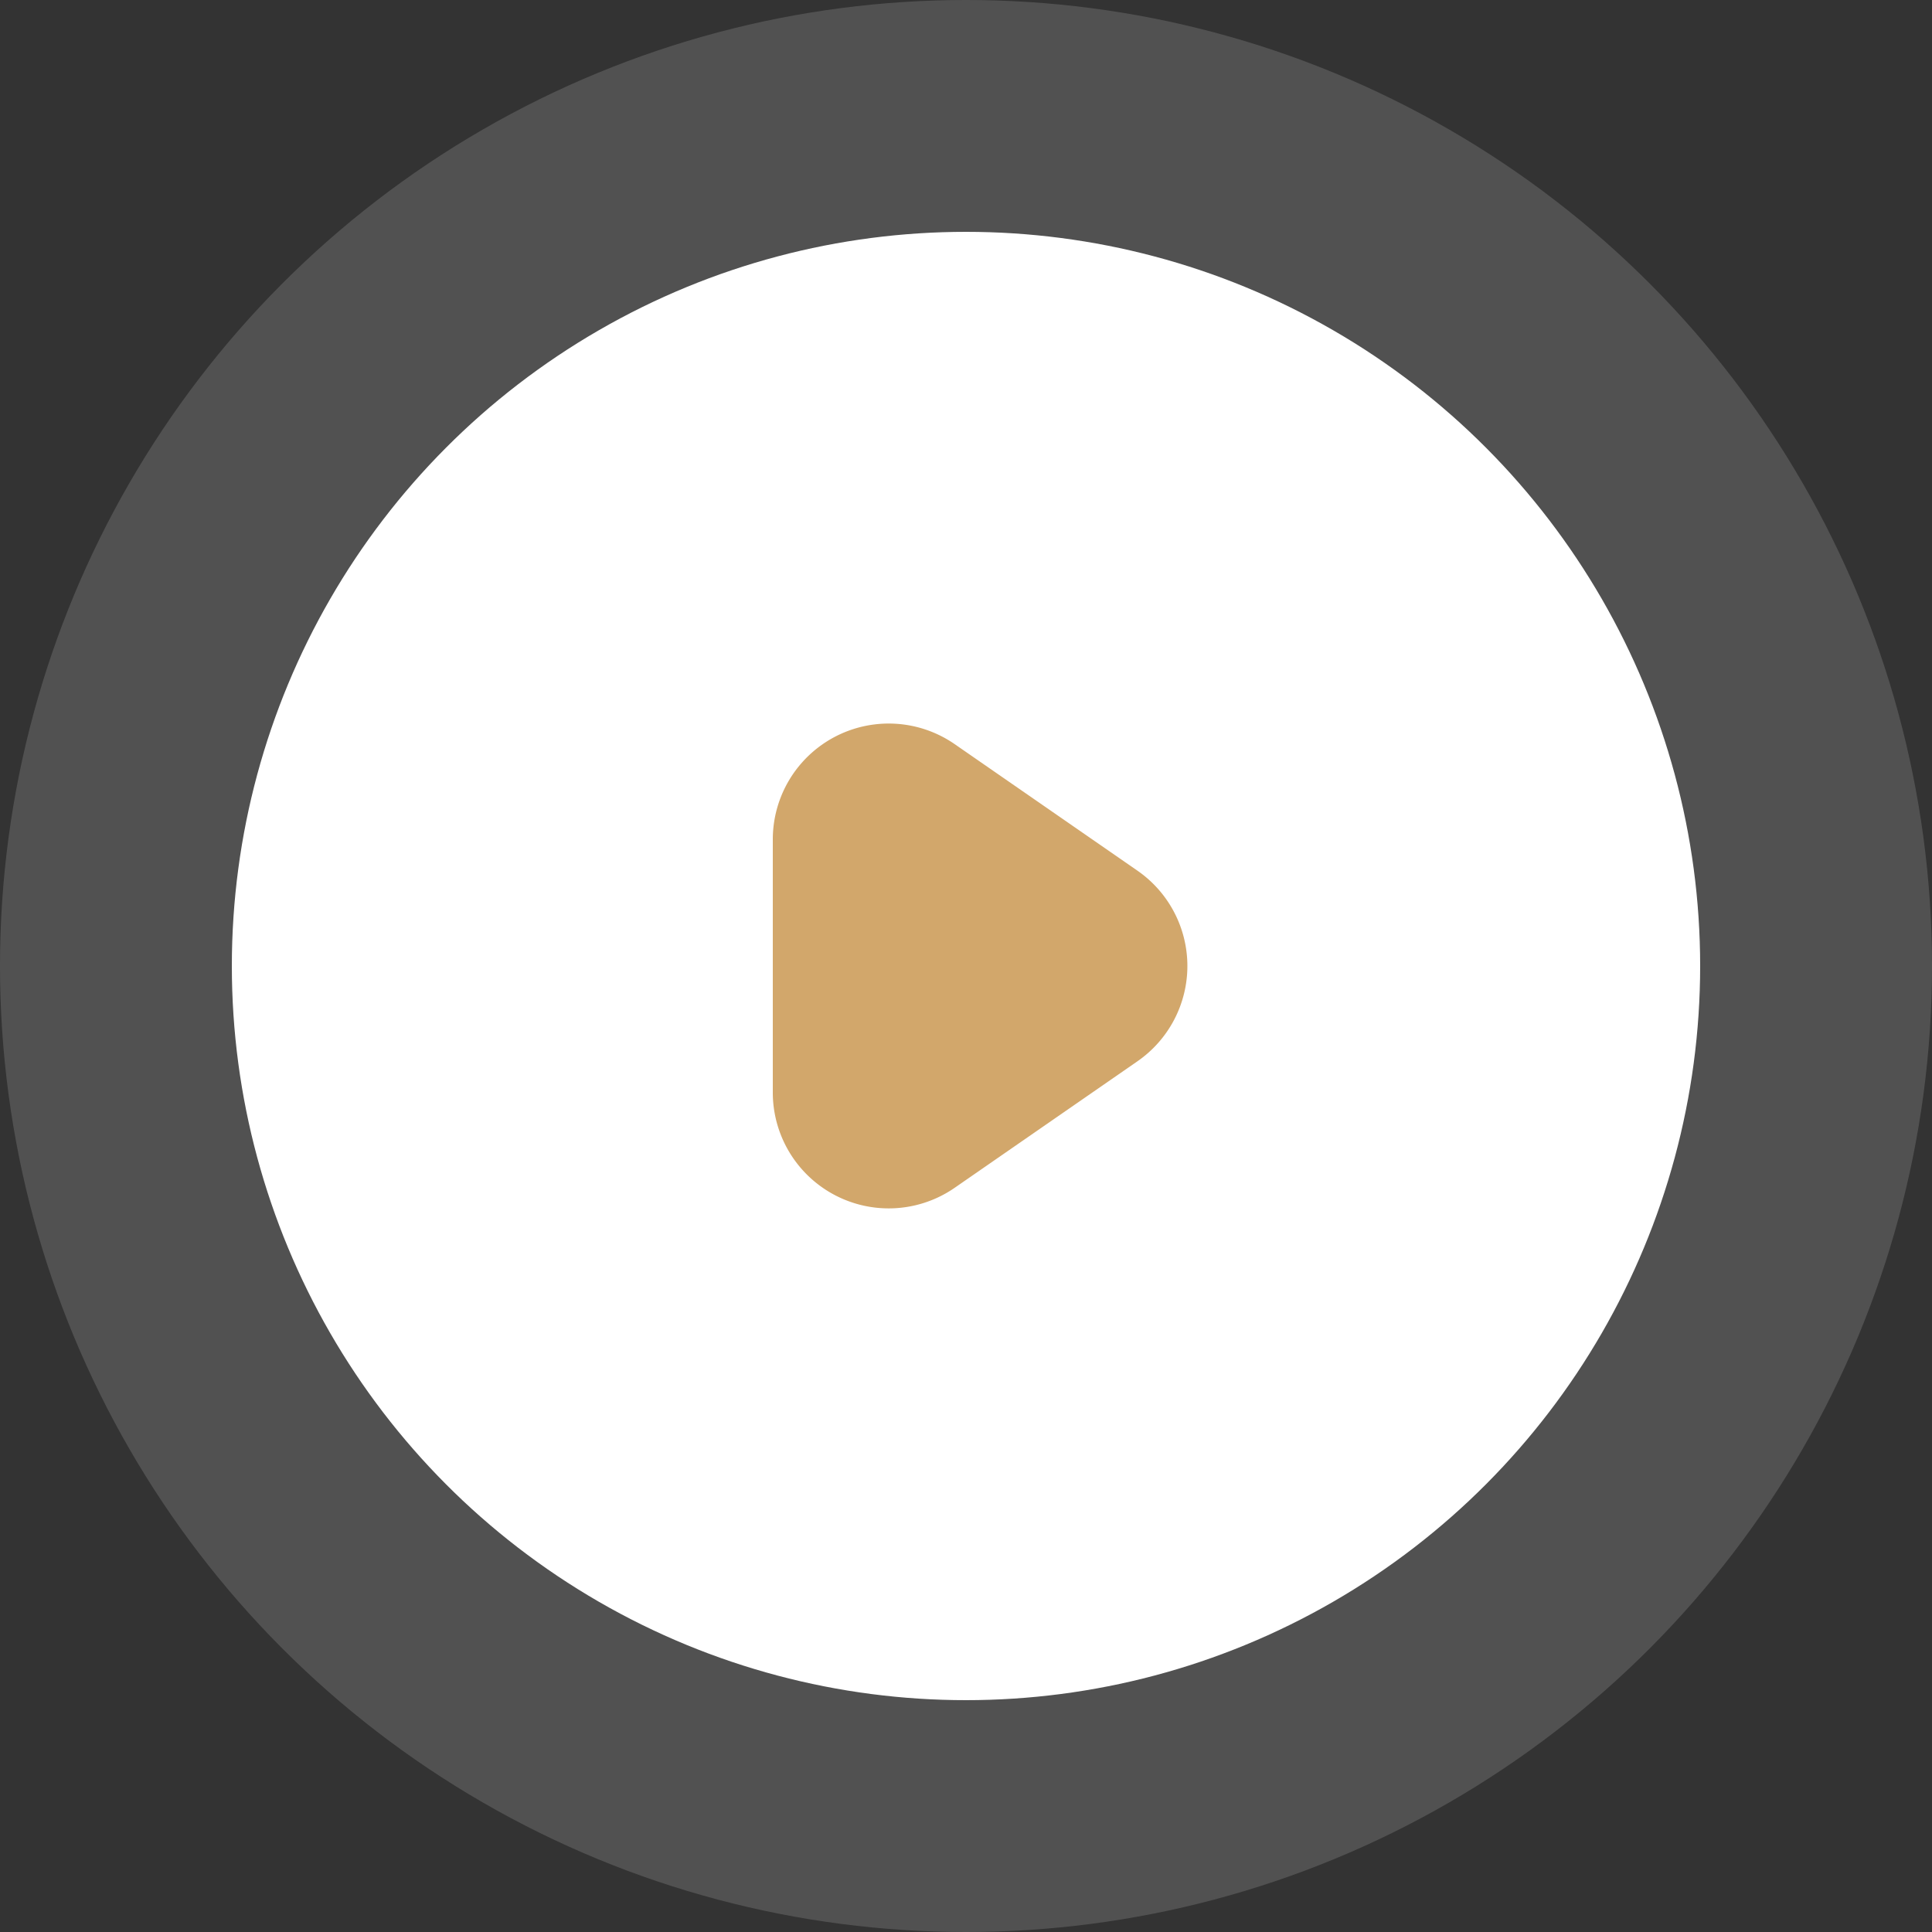 <svg xmlns="http://www.w3.org/2000/svg" width="50" height="50"><rect width="100%" height="100%" fill="#333333" stroke="none"/><g data-name="Group 9154" transform="translate(-386.2 -669.2)"><circle data-name="Ellipse 445" cx="25" cy="25" r="25" transform="translate(386.2 669.2)" fill="#fff" opacity=".15"/><circle data-name="Ellipse 446" cx="19" cy="19" r="19" transform="translate(392.2 675.2)" fill="#fff"/><path data-name="Polygon 2" d="M415.637 691.733a3 3 0 0 1 0 4.933l-4.73 3.274a3 3 0 0 1-4.707-2.466v-6.548a3 3 0 0 1 4.708-2.467Z" fill="#d2a76b"/></g></svg>
